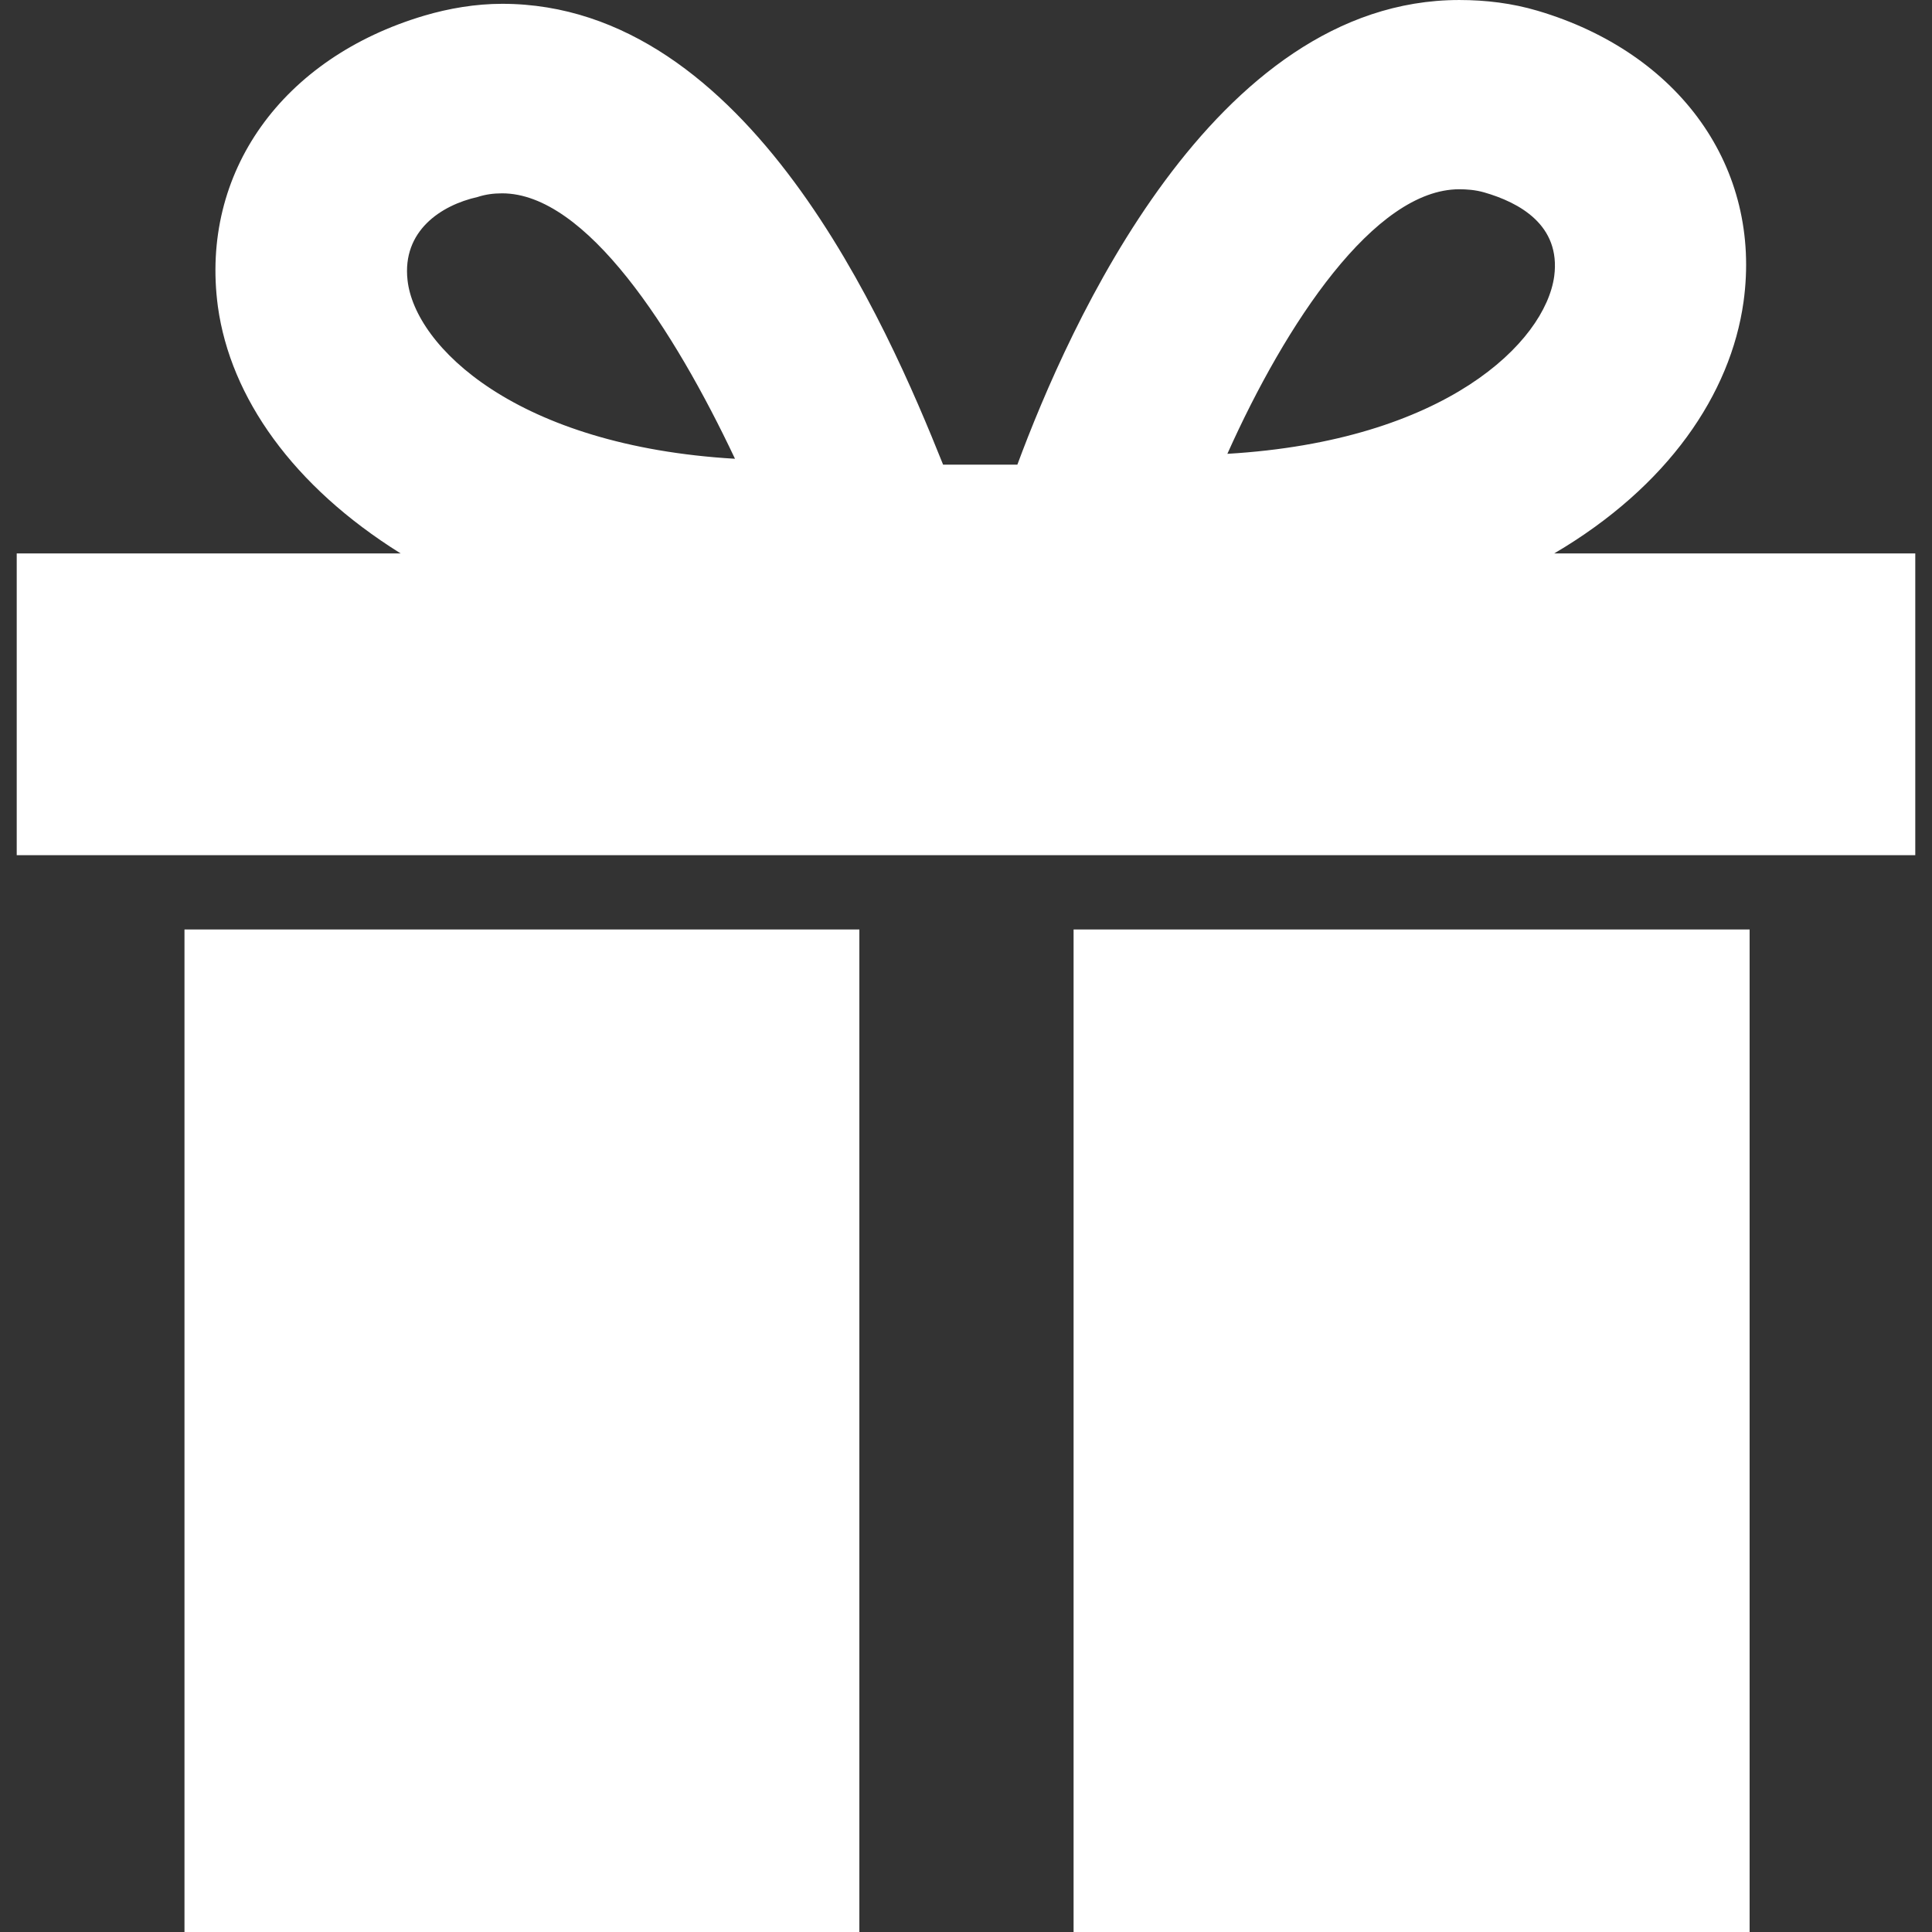<?xml version="1.0" standalone="no"?><!DOCTYPE svg PUBLIC "-//W3C//DTD SVG 1.1//EN" "http://www.w3.org/Graphics/SVG/1.1/DTD/svg11.dtd"><svg t="1617281748931" class="icon" viewBox="0 0 1024 1024" version="1.1" xmlns="http://www.w3.org/2000/svg" p-id="3014" xmlns:xlink="http://www.w3.org/1999/xlink" width="200" height="200"><rect x="0" y="0" width="1024" height="1024" fill="#333333" stroke="none"/><defs><style type="text/css"></style></defs><path d="M650.529 240.536c30.92-68.996 77.928-140.22 122.907-140.22 3.738 0 8.412 0.286 13.194 1.653 18.478 5.323 40.699 17.186 37.138 44.437-4.78 34.913-57.577 87.298-173.24 94.13zM569.02 492.644h358.314V1024H569.02V492.644zM215.996 148.456c-2.895-26.066 17.708-39.69 37.12-44.042 4.188-1.367 8.361-1.943 13.033-1.943 44.546 0 91.051 72.197 123.412 140.687-115.988-6.794-169.737-59.61-173.565-94.702zM97.78 492.644H455.48V1024H97.779V492.644z m917.356-39.37V293.318H823.773c60.457-35.525 93.516-84.638 100.329-133.28C933.97 88.814 890.197 27.945 814.91 5.688 801.535 1.731 787.657 0.005 773.44 0.005c-130.585 0-207.057 173.08-234.221 246.281h-39.352C470.13 172.044 396.893 2.02 266.149 2.02c-14.039 0-28.188 2.409-41.22 6.256-75.449 22.364-118.971 83.197-109.443 154.24 6.651 48.176 39.872 95.275 96.842 130.8H8.865V453.27h1006.27v0.003z m0 0" p-id="3015" fill="#ffffff"></path></svg>